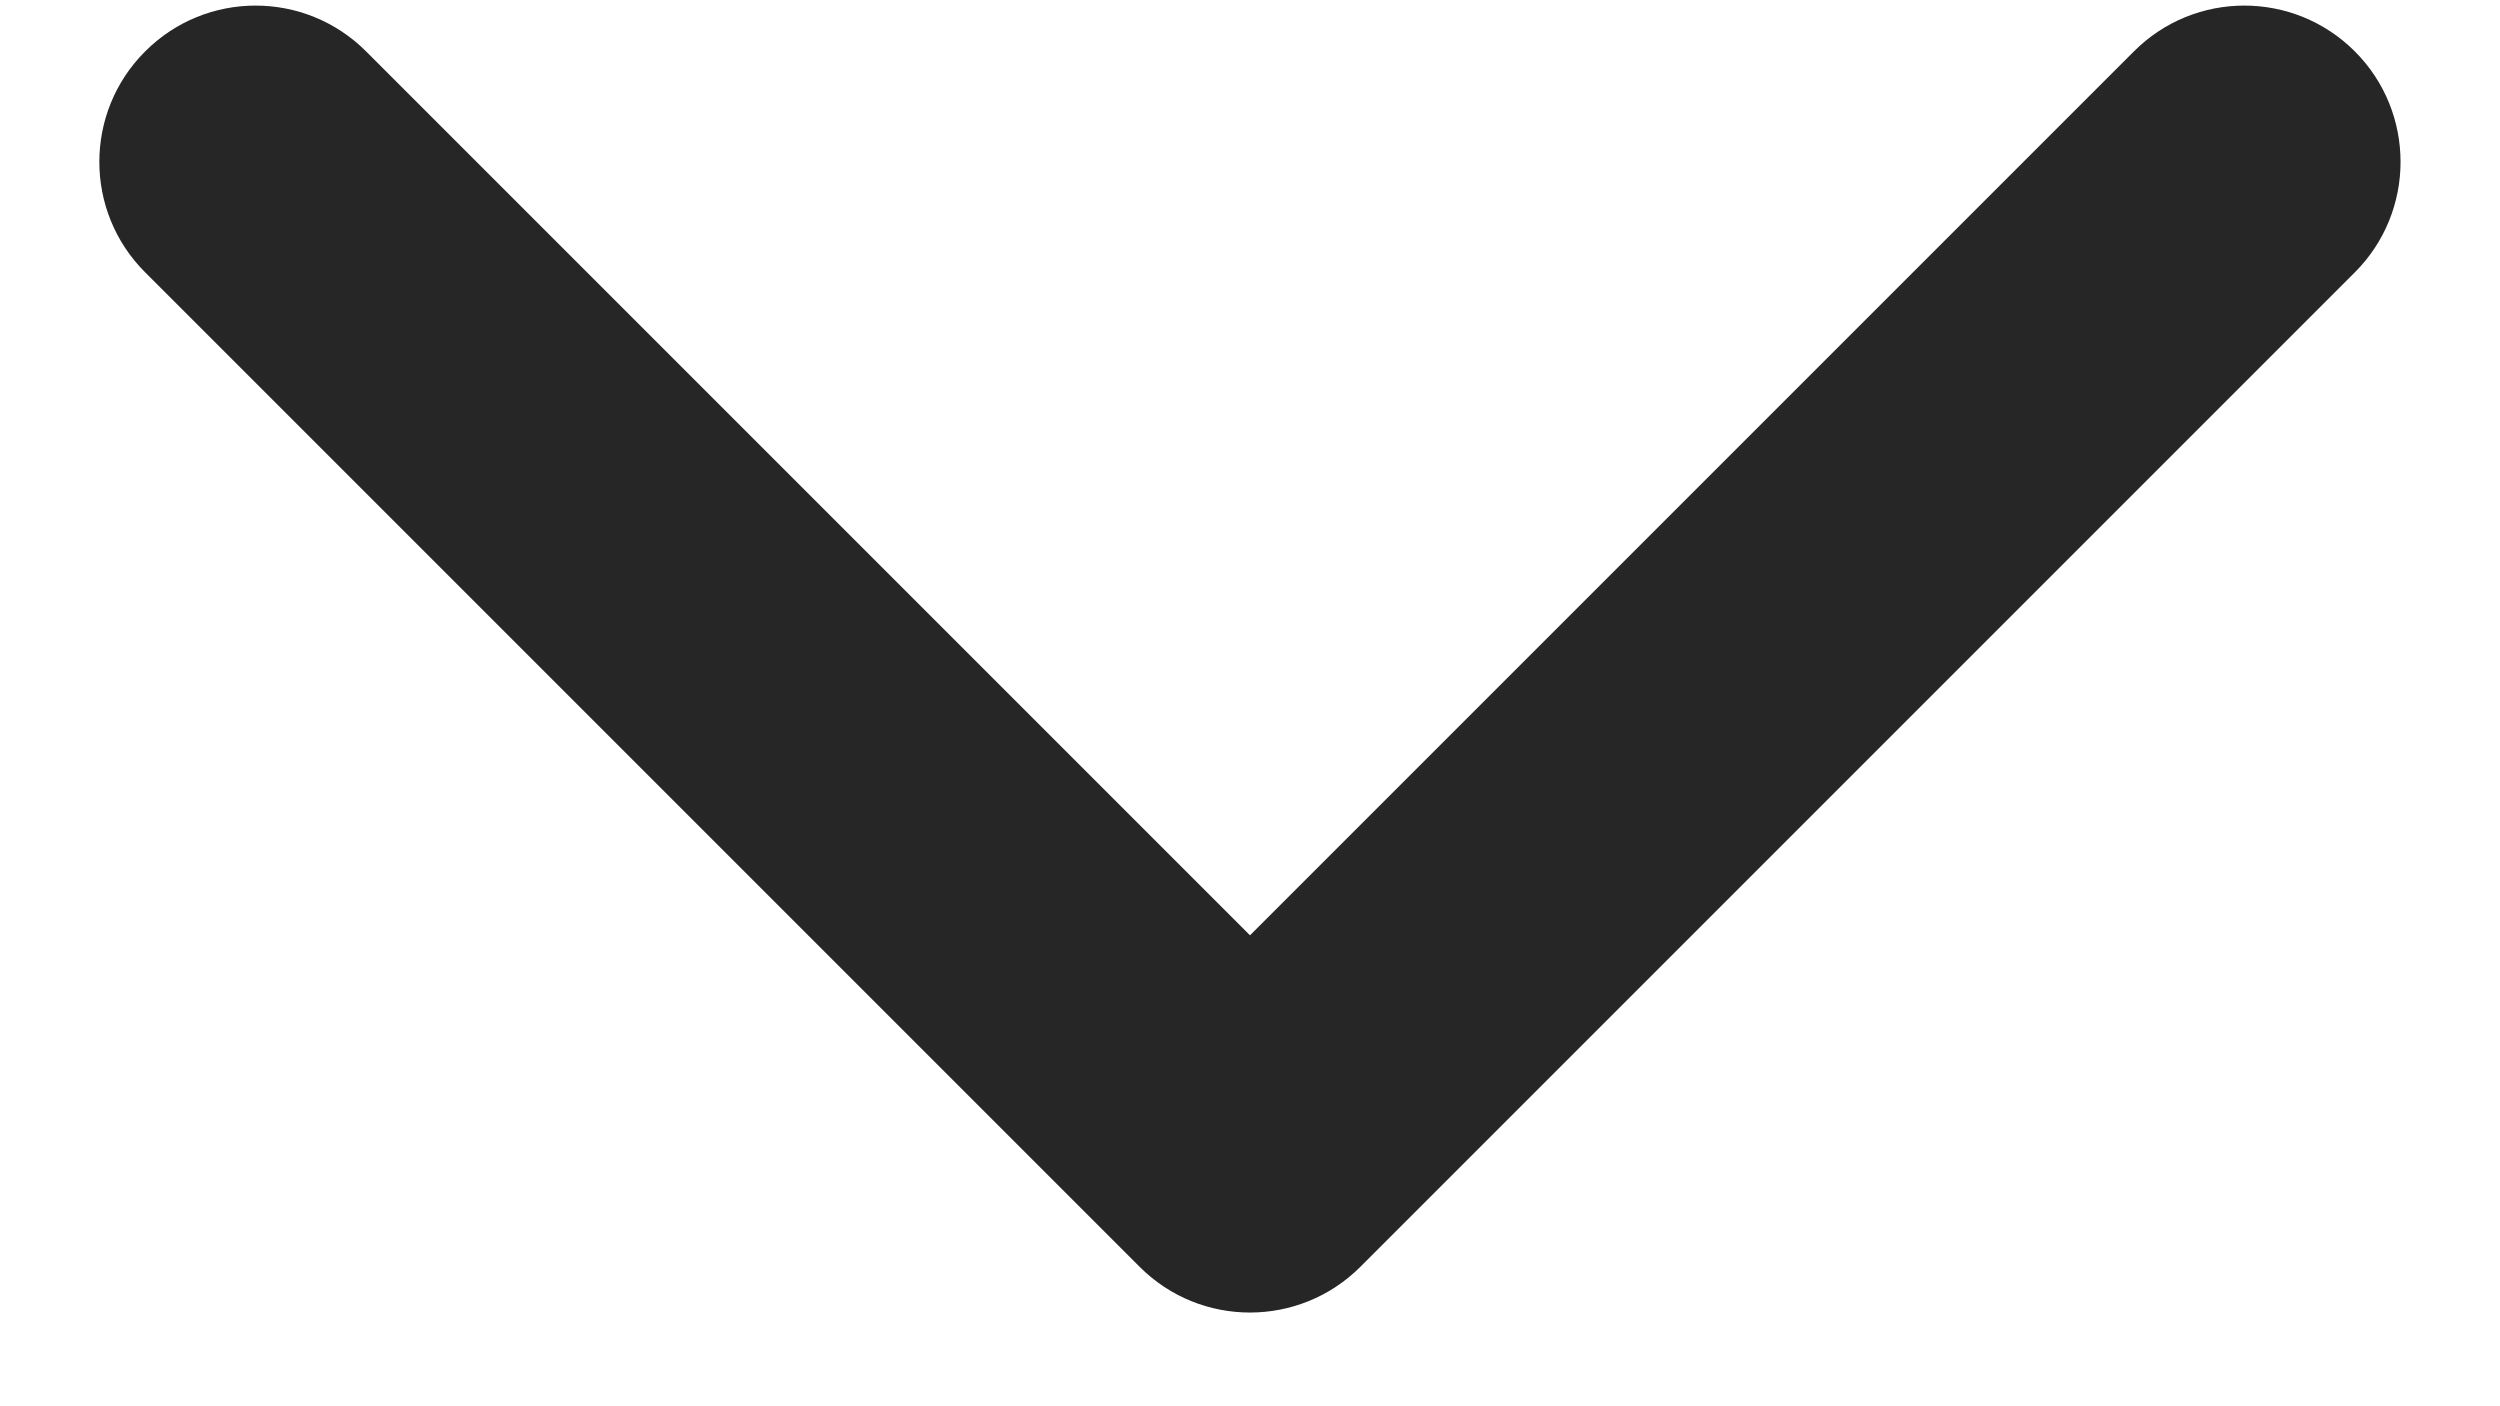 <svg width="16" height="9" viewBox="0 0 16 9" fill="none" xmlns="http://www.w3.org/2000/svg">
<path d="M7.293 8.107C7.683 8.498 8.316 8.498 8.707 8.107L15.071 1.743C15.461 1.353 15.461 0.719 15.071 0.329C14.68 -0.062 14.047 -0.062 13.657 0.329L8 5.986L2.343 0.329C1.952 -0.062 1.319 -0.062 0.929 0.329C0.538 0.719 0.538 1.353 0.929 1.743L7.293 8.107ZM7 6.687V7.4H9V6.687H7Z" fill="#262626"/>
</svg>
